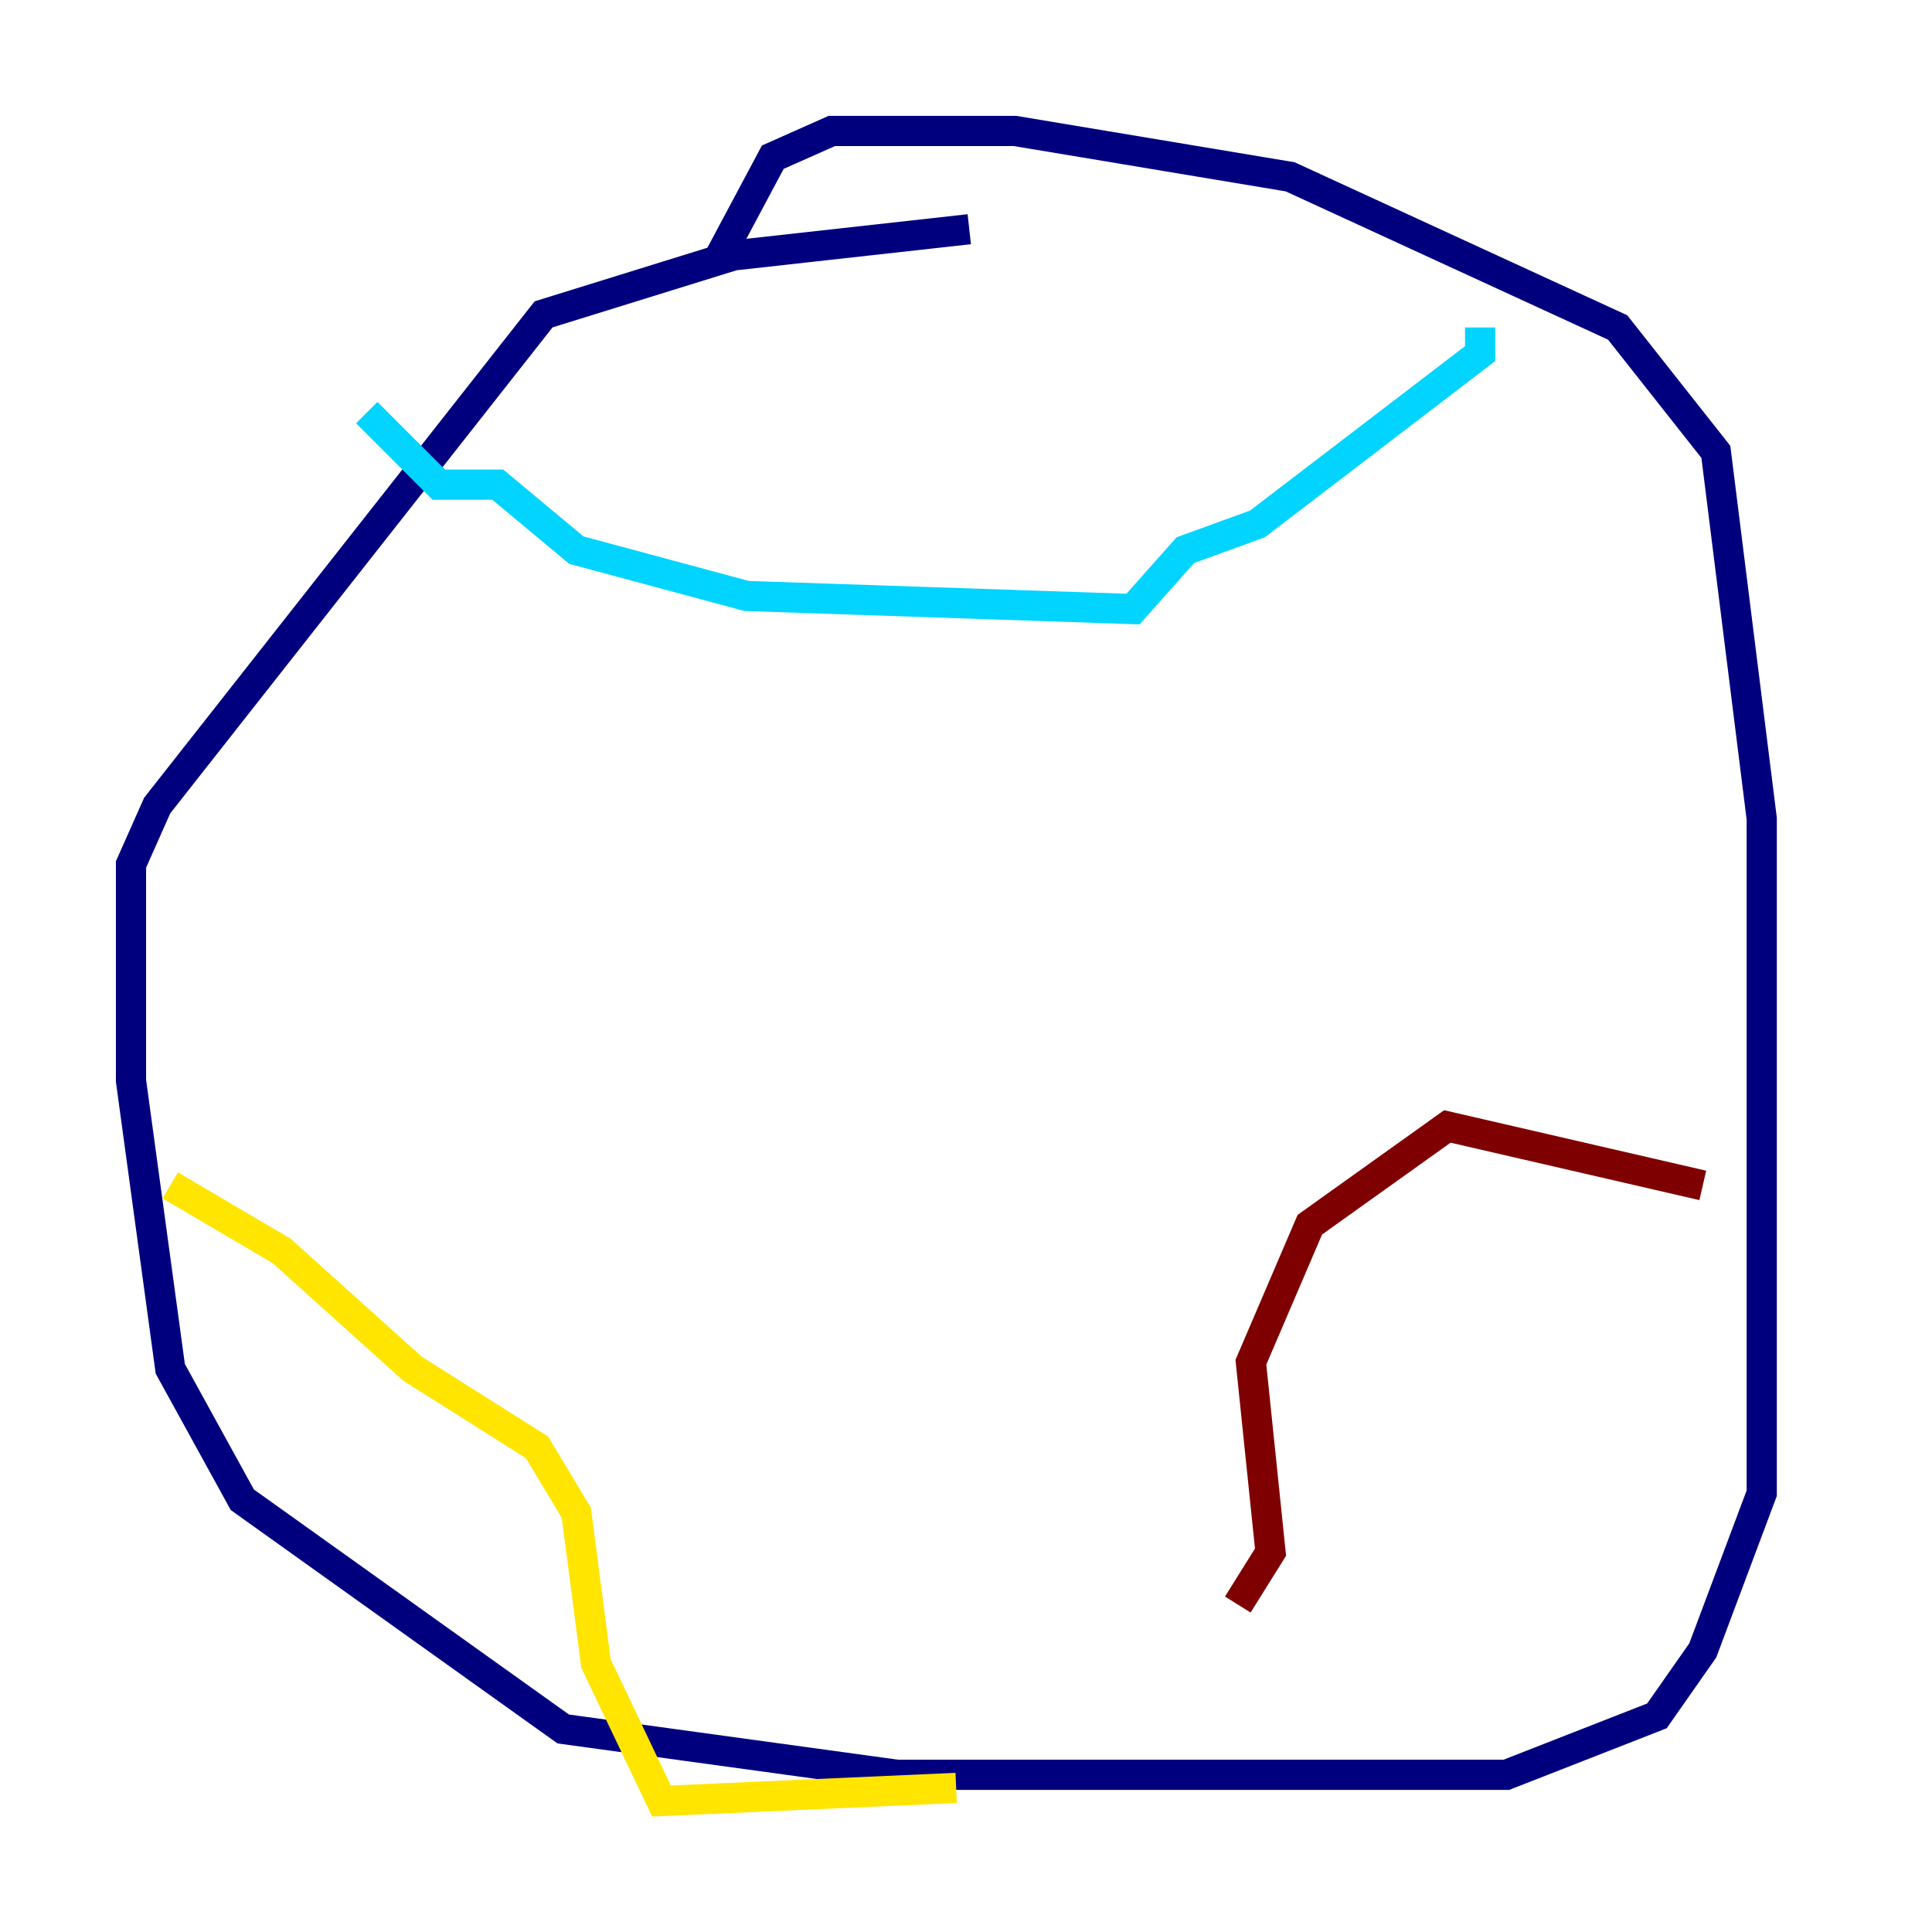 <?xml version="1.0" encoding="utf-8" ?>
<svg baseProfile="tiny" height="128" version="1.2" viewBox="0,0,128,128" width="128" xmlns="http://www.w3.org/2000/svg" xmlns:ev="http://www.w3.org/2001/xml-events" xmlns:xlink="http://www.w3.org/1999/xlink"><defs /><polyline fill="none" points="64.217,15.186 48.597,16.922 36.014,20.827 10.414,53.37 8.678,57.275 8.678,71.593 11.281,90.685 16.054,99.363 37.315,114.549 59.444,117.586 99.797,117.586 109.776,113.681 112.814,109.342 116.719,98.929 116.719,54.237 113.681,29.939 107.173,21.695 85.478,11.715 67.254,8.678 55.105,8.678 51.2,10.414 47.729,16.922" stroke="#00007f" stroke-width="2" /><polyline fill="none" points="24.298,27.336 29.071,32.108 32.976,32.108 38.183,36.447 49.464,39.485 75.064,40.352 78.536,36.447 83.308,34.712 98.061,23.43 98.061,21.695" stroke="#00d4ff" stroke-width="2" /><polyline fill="none" points="11.281,78.536 18.658,82.875 27.336,90.685 35.58,95.891 38.183,100.231 39.485,110.21 43.824,119.322 63.349,118.454" stroke="#ffe500" stroke-width="2" /><polyline fill="none" points="112.814,78.536 95.891,74.63 86.78,81.139 82.875,90.251 84.176,102.834 82.007,106.305" stroke="#7f0000" stroke-width="2" /></svg>